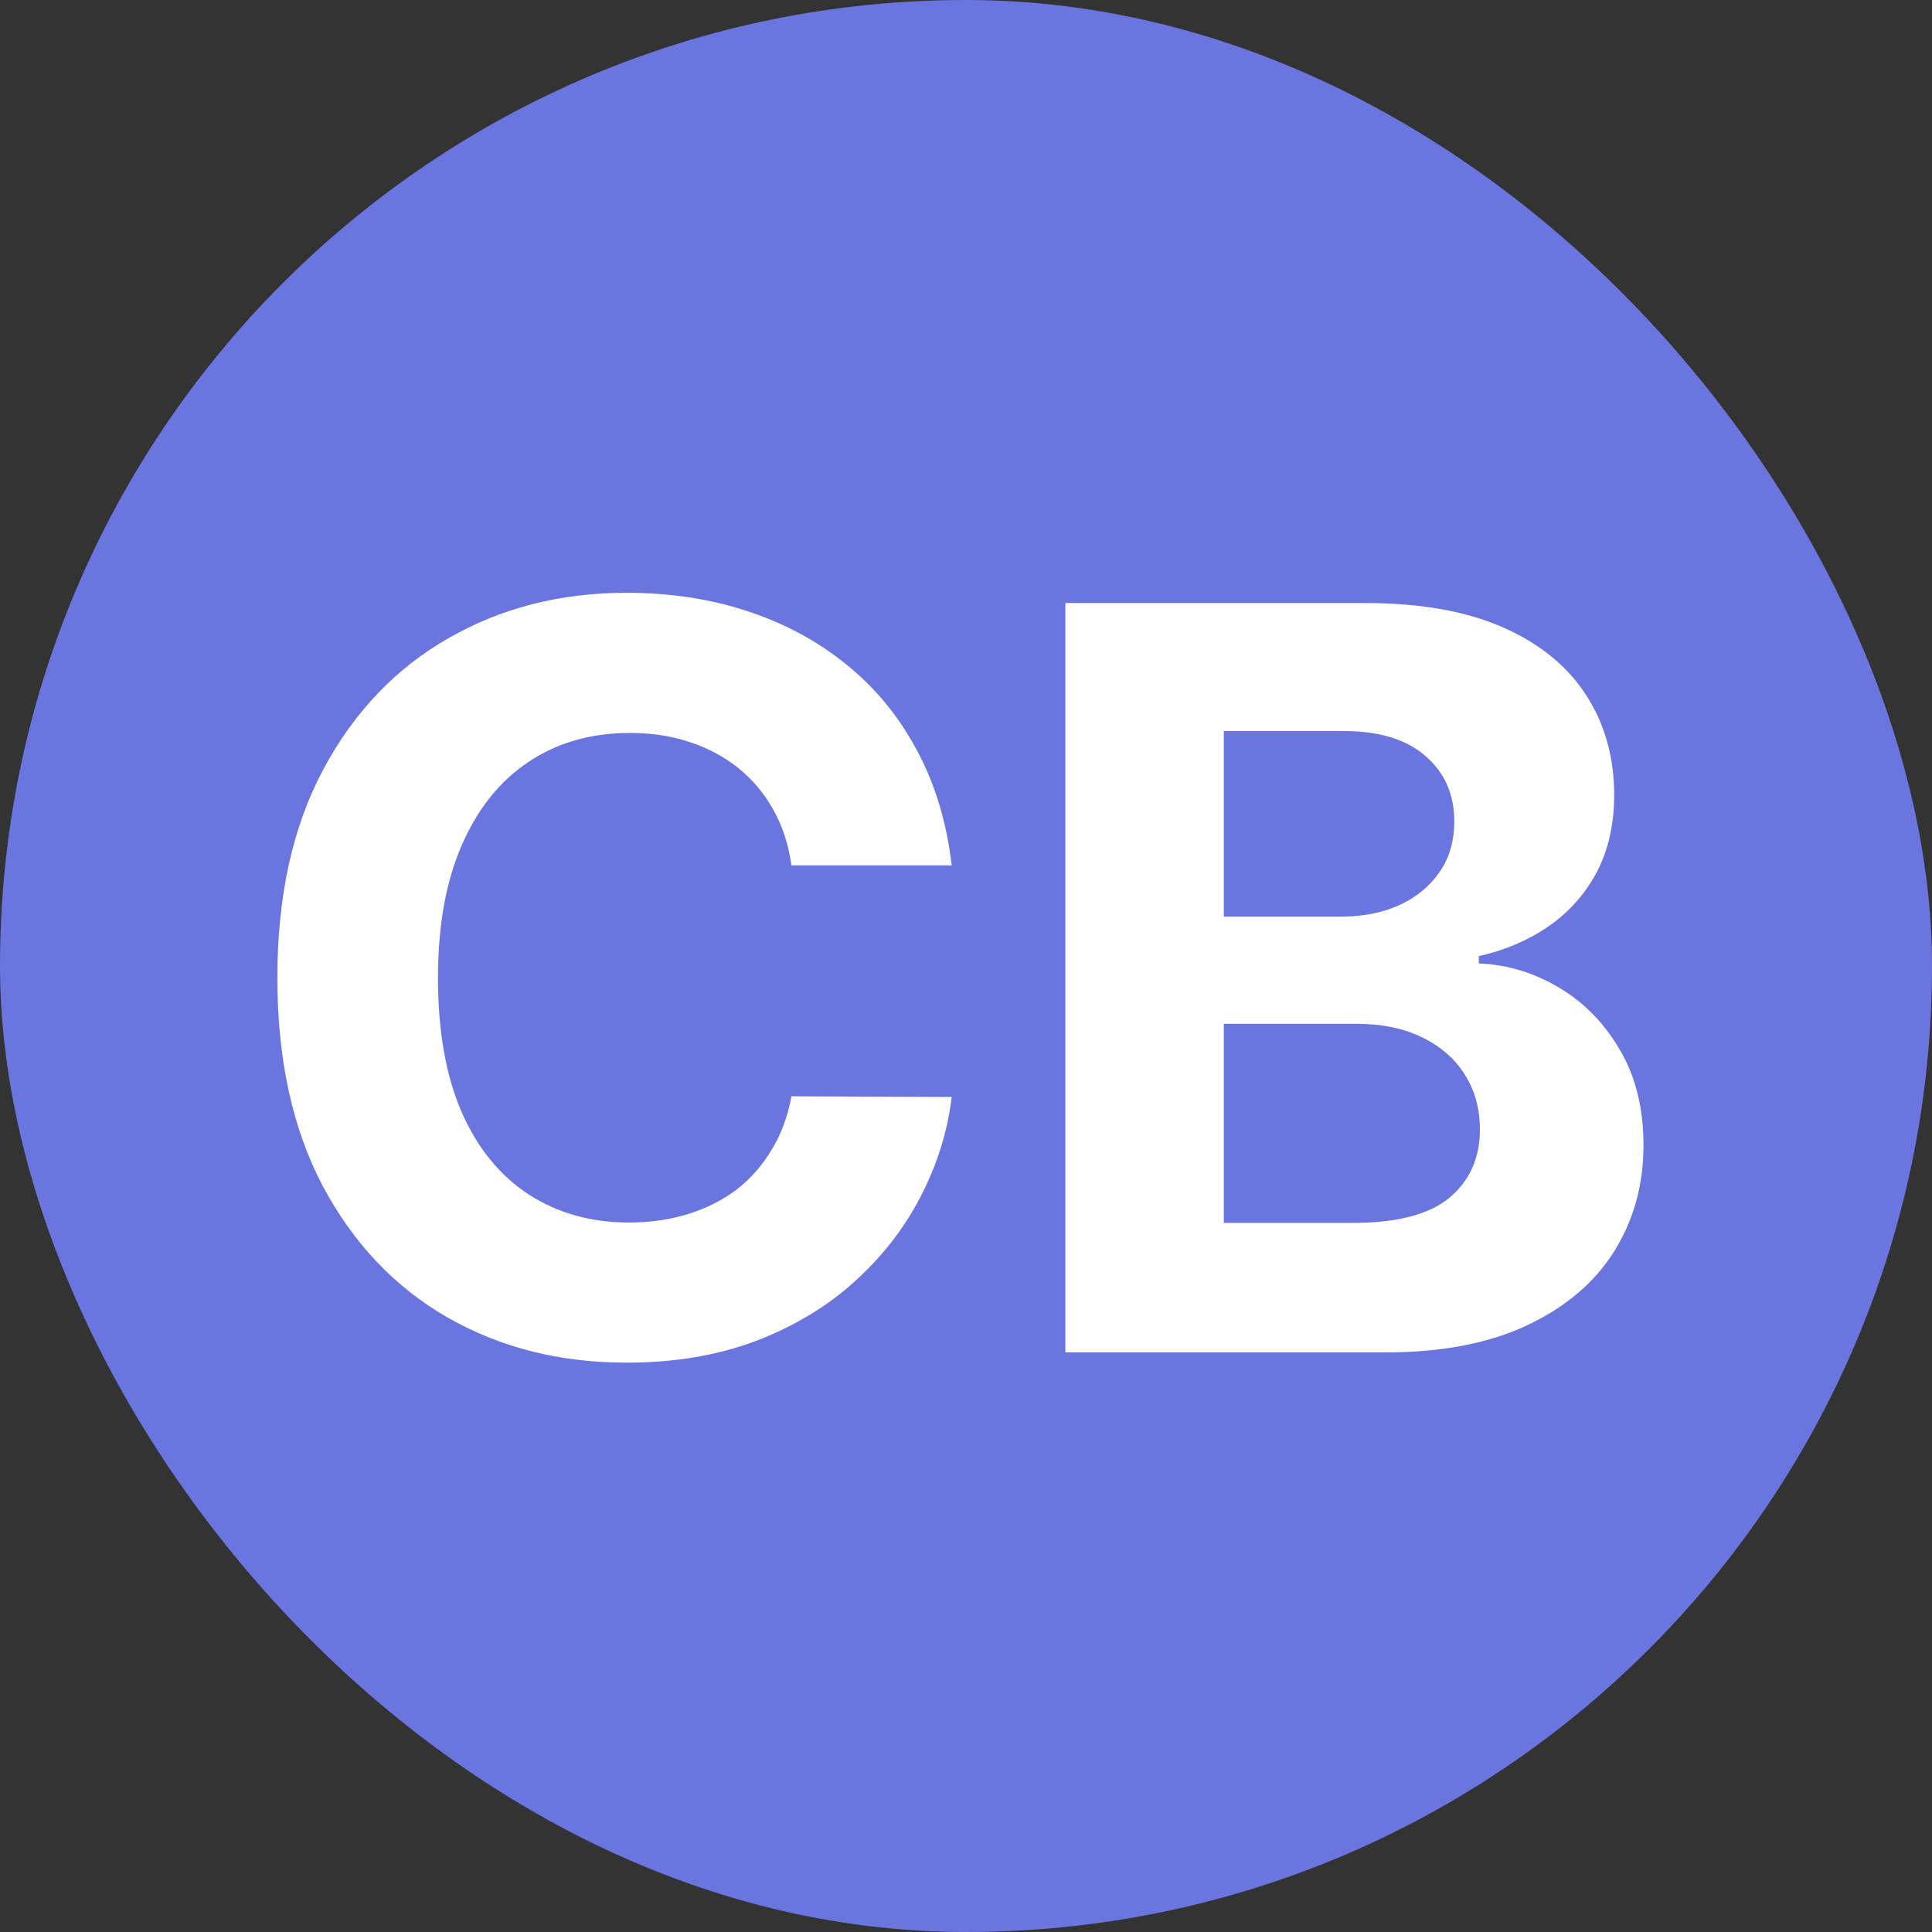 <svg width="30" height="30" viewBox="0 0 30 30" fill="none" xmlns="http://www.w3.org/2000/svg">
<rect x="0" y="0" width="30" height="30" fill="#333333" stroke="none"/>
<rect width="30" height="30" rx="15" fill="#6A75DF"/>
<path d="M14.778 13.438H12.29C12.244 13.116 12.152 12.829 12.011 12.579C11.871 12.326 11.691 12.11 11.472 11.932C11.252 11.754 10.998 11.617 10.71 11.523C10.426 11.428 10.117 11.381 9.784 11.381C9.182 11.381 8.657 11.53 8.21 11.829C7.763 12.125 7.417 12.557 7.17 13.125C6.924 13.689 6.801 14.375 6.801 15.182C6.801 16.011 6.924 16.708 7.17 17.273C7.42 17.837 7.769 18.263 8.216 18.551C8.663 18.839 9.18 18.983 9.767 18.983C10.097 18.983 10.402 18.939 10.682 18.852C10.966 18.765 11.218 18.638 11.438 18.472C11.657 18.301 11.839 18.095 11.983 17.852C12.131 17.61 12.233 17.333 12.29 17.023L14.778 17.034C14.714 17.568 14.553 18.083 14.296 18.579C14.042 19.072 13.699 19.513 13.267 19.903C12.839 20.29 12.328 20.597 11.733 20.824C11.142 21.047 10.473 21.159 9.727 21.159C8.689 21.159 7.761 20.924 6.943 20.454C6.129 19.985 5.485 19.305 5.011 18.415C4.542 17.525 4.307 16.447 4.307 15.182C4.307 13.913 4.545 12.833 5.023 11.943C5.5 11.053 6.148 10.375 6.966 9.909C7.784 9.439 8.705 9.205 9.727 9.205C10.402 9.205 11.027 9.299 11.602 9.489C12.182 9.678 12.695 9.955 13.142 10.318C13.589 10.678 13.953 11.119 14.233 11.642C14.517 12.165 14.699 12.763 14.778 13.438ZM16.543 21V9.364H21.202C22.058 9.364 22.772 9.491 23.344 9.744C23.916 9.998 24.346 10.35 24.634 10.801C24.921 11.248 25.065 11.763 25.065 12.347C25.065 12.801 24.974 13.201 24.793 13.546C24.611 13.886 24.361 14.167 24.043 14.386C23.728 14.602 23.368 14.756 22.963 14.847V14.96C23.406 14.979 23.821 15.104 24.207 15.335C24.598 15.566 24.914 15.89 25.156 16.307C25.399 16.72 25.52 17.212 25.52 17.784C25.52 18.401 25.366 18.953 25.06 19.438C24.757 19.919 24.308 20.299 23.713 20.579C23.118 20.86 22.385 21 21.514 21H16.543ZM19.003 18.989H21.009C21.694 18.989 22.194 18.858 22.509 18.597C22.823 18.331 22.98 17.979 22.98 17.54C22.98 17.218 22.902 16.934 22.747 16.688C22.592 16.441 22.37 16.248 22.082 16.108C21.798 15.968 21.459 15.898 21.065 15.898H19.003V18.989ZM19.003 14.233H20.827C21.164 14.233 21.463 14.174 21.724 14.057C21.99 13.936 22.198 13.765 22.349 13.546C22.505 13.326 22.582 13.062 22.582 12.756C22.582 12.335 22.433 11.996 22.134 11.739C21.838 11.481 21.418 11.352 20.872 11.352H19.003V14.233Z" fill="white"/>
</svg>
